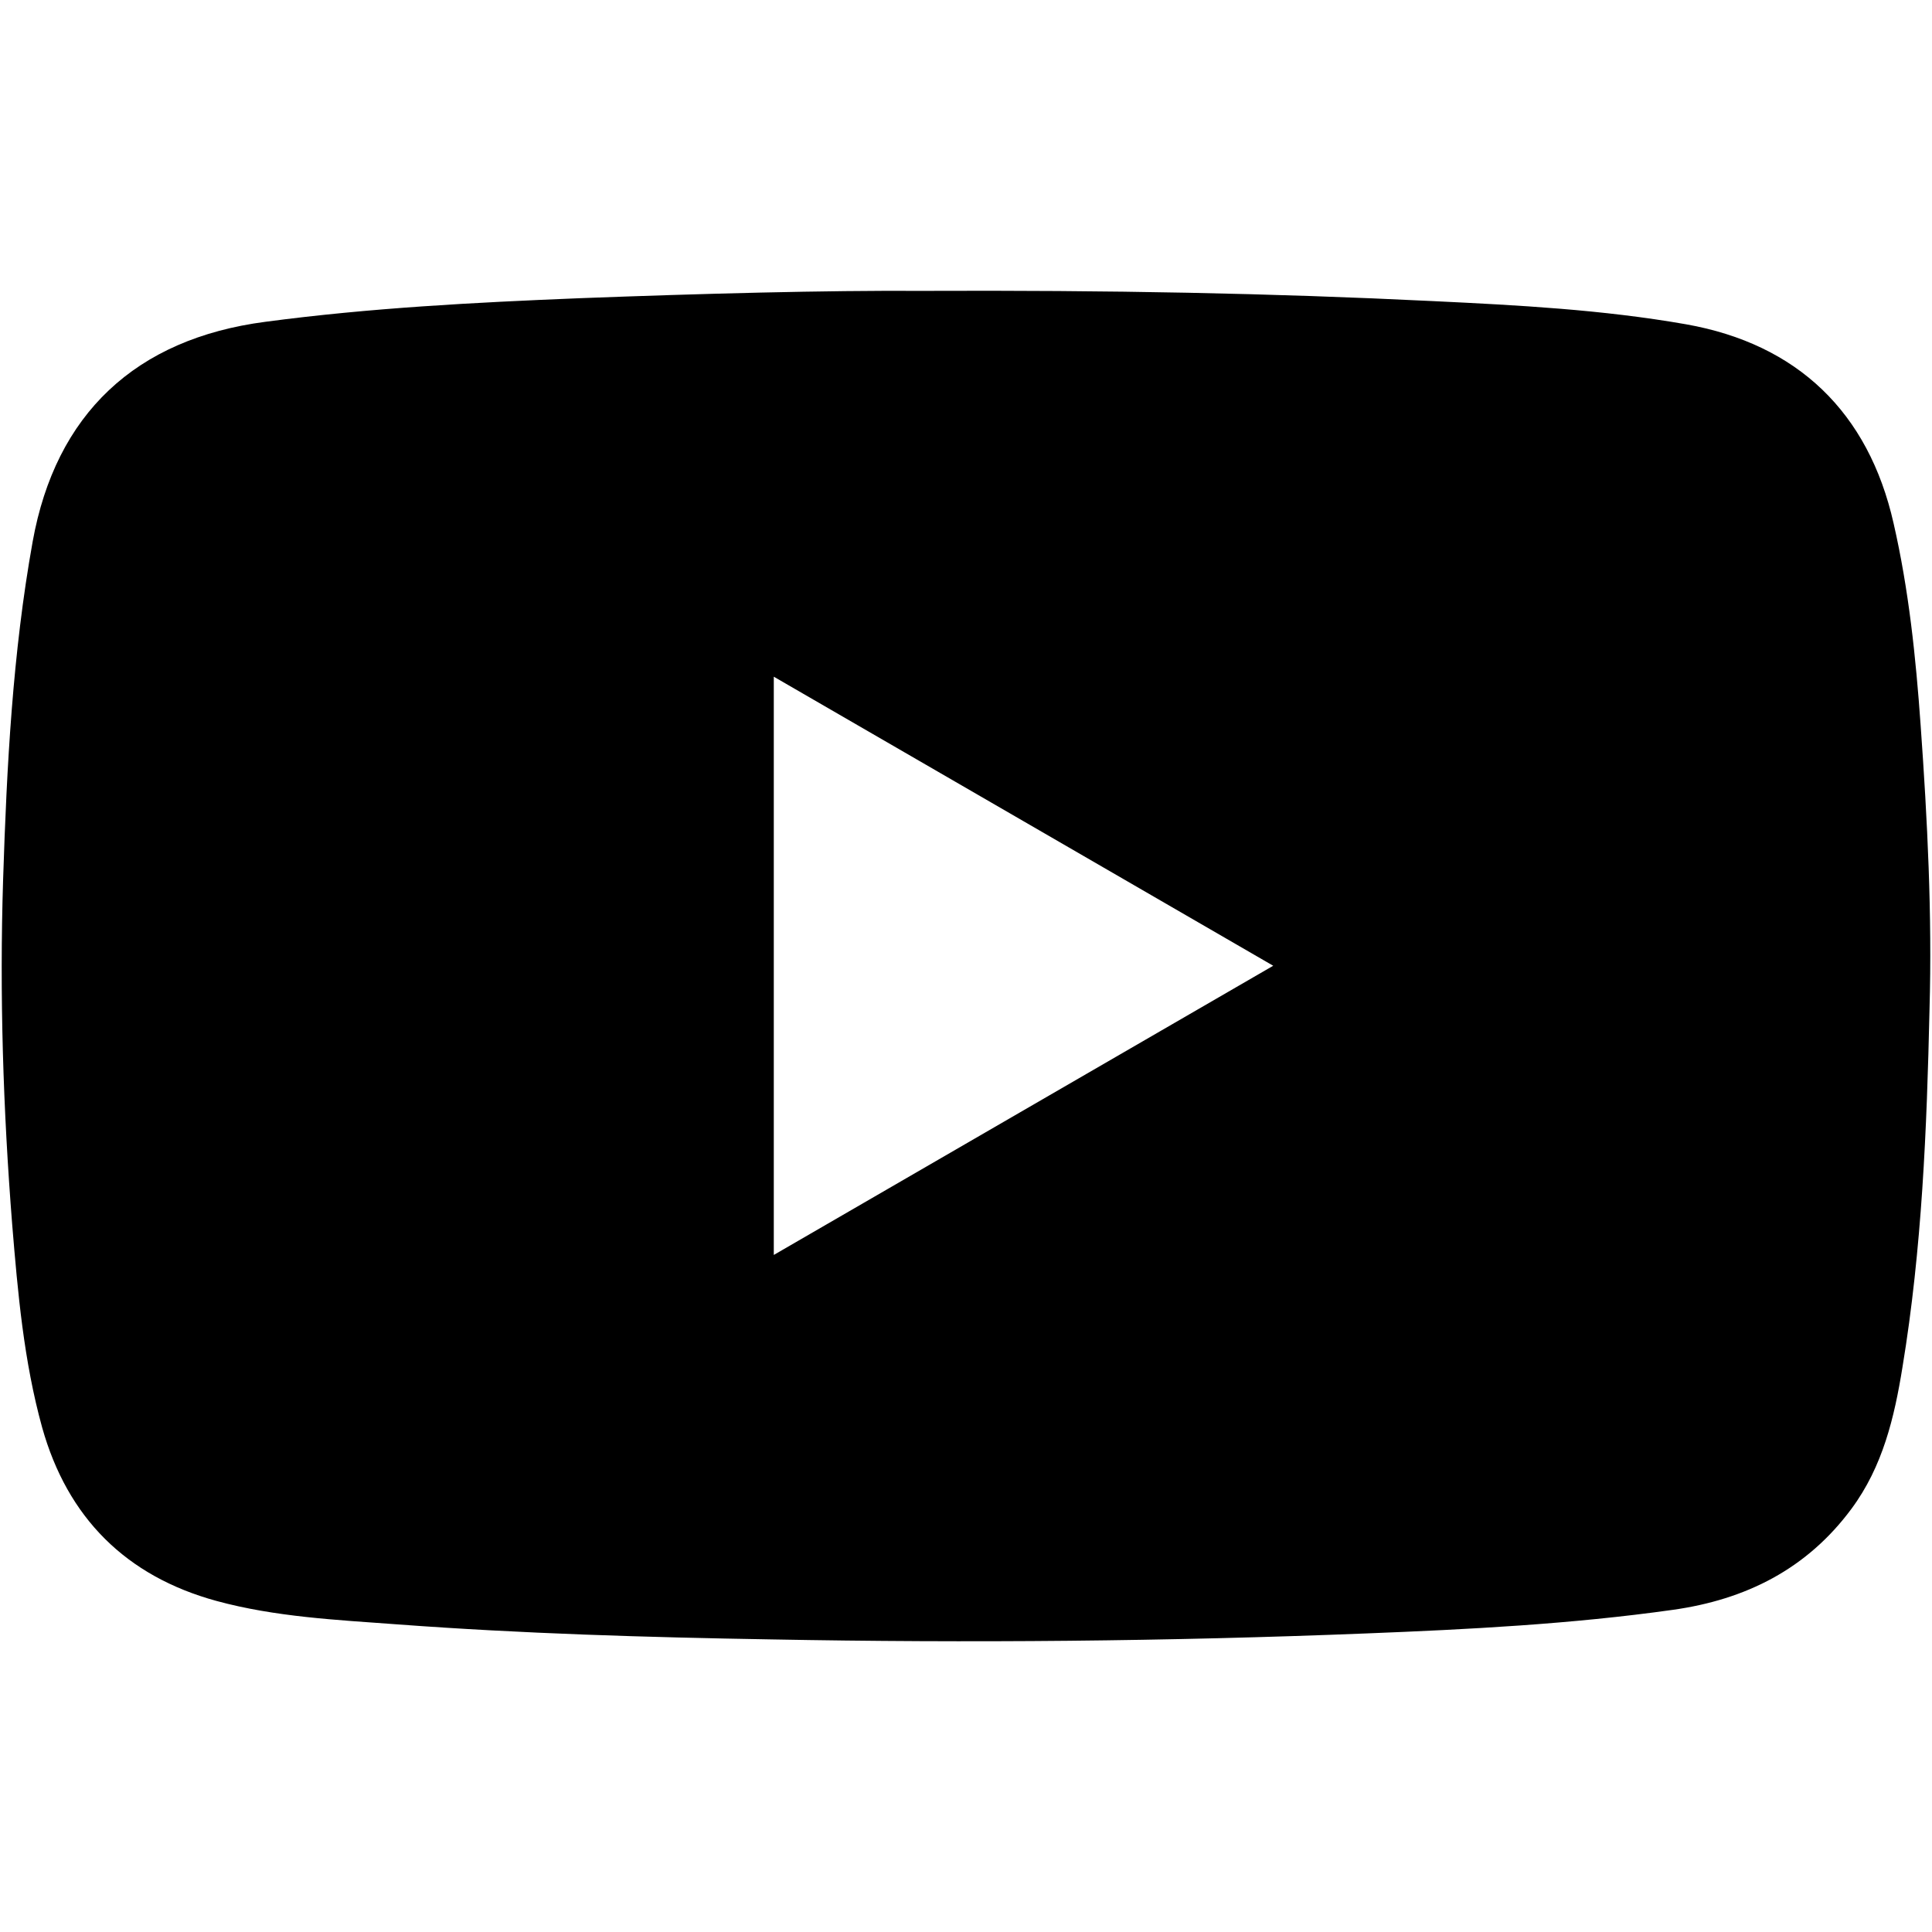 <svg version="1.1" id="Layer_1" xmlns="http://www.w3.org/2000/svg" xmlns:xlink="http://www.w3.org/1999/xlink" x="0px" y="0px"
	 width="70px" height="70px" viewBox="0 0 70 70" enable-background="new 0 0 70 70" xml:space="preserve">
<linearGradient id="fill4" gradientUnits="userSpaceOnUse" x1="-210" y1="0" x2="140" y2="0">
	<stop  offset="0.25" style="stop-color:#4069B2"/>
	<stop  offset="0.75" style="stop-color:#73A7F4"/>
</linearGradient>
	<path d="M28.036,45.469V24.518c6.041,3.493,12.032,6.965,18.095,10.473
	C40.084,38.497,34.084,41.962,28.036,45.469 M69.588,26.274c-0.174-2.457-0.428-4.906-0.98-7.314
	c-0.91-4.025-3.484-6.496-7.518-7.21c-3.031-0.532-6.098-0.693-9.162-0.84c-5.859-0.287-11.719-0.399-18.508-0.371
	c-3.535-0.021-7.98,0.098-12.426,0.266c-3.801,0.154-7.595,0.351-11.375,0.854c-4.711,0.615-7.602,3.339-8.436,7.966
	c-0.727,4.046-0.938,8.141-1.07,12.235c-0.133,4.18,0,8.345,0.329,12.51c0.203,2.471,0.42,4.948,1.085,7.35
	c0.917,3.27,3.038,5.39,6.32,6.286c2.136,0.581,4.354,0.686,6.545,0.848c4.516,0.336,9.037,0.469,13.553,0.545
	c7.189,0.134,14.377,0.07,21.566-0.217c3.703-0.146,7.414-0.336,11.096-0.854c2.646-0.371,4.857-1.477,6.475-3.661
	c1.135-1.533,1.555-3.312,1.848-5.131c0.707-4.291,0.883-8.624,0.98-12.964C70.008,33.142,69.834,29.705,69.588,26.274"/>
</svg>
